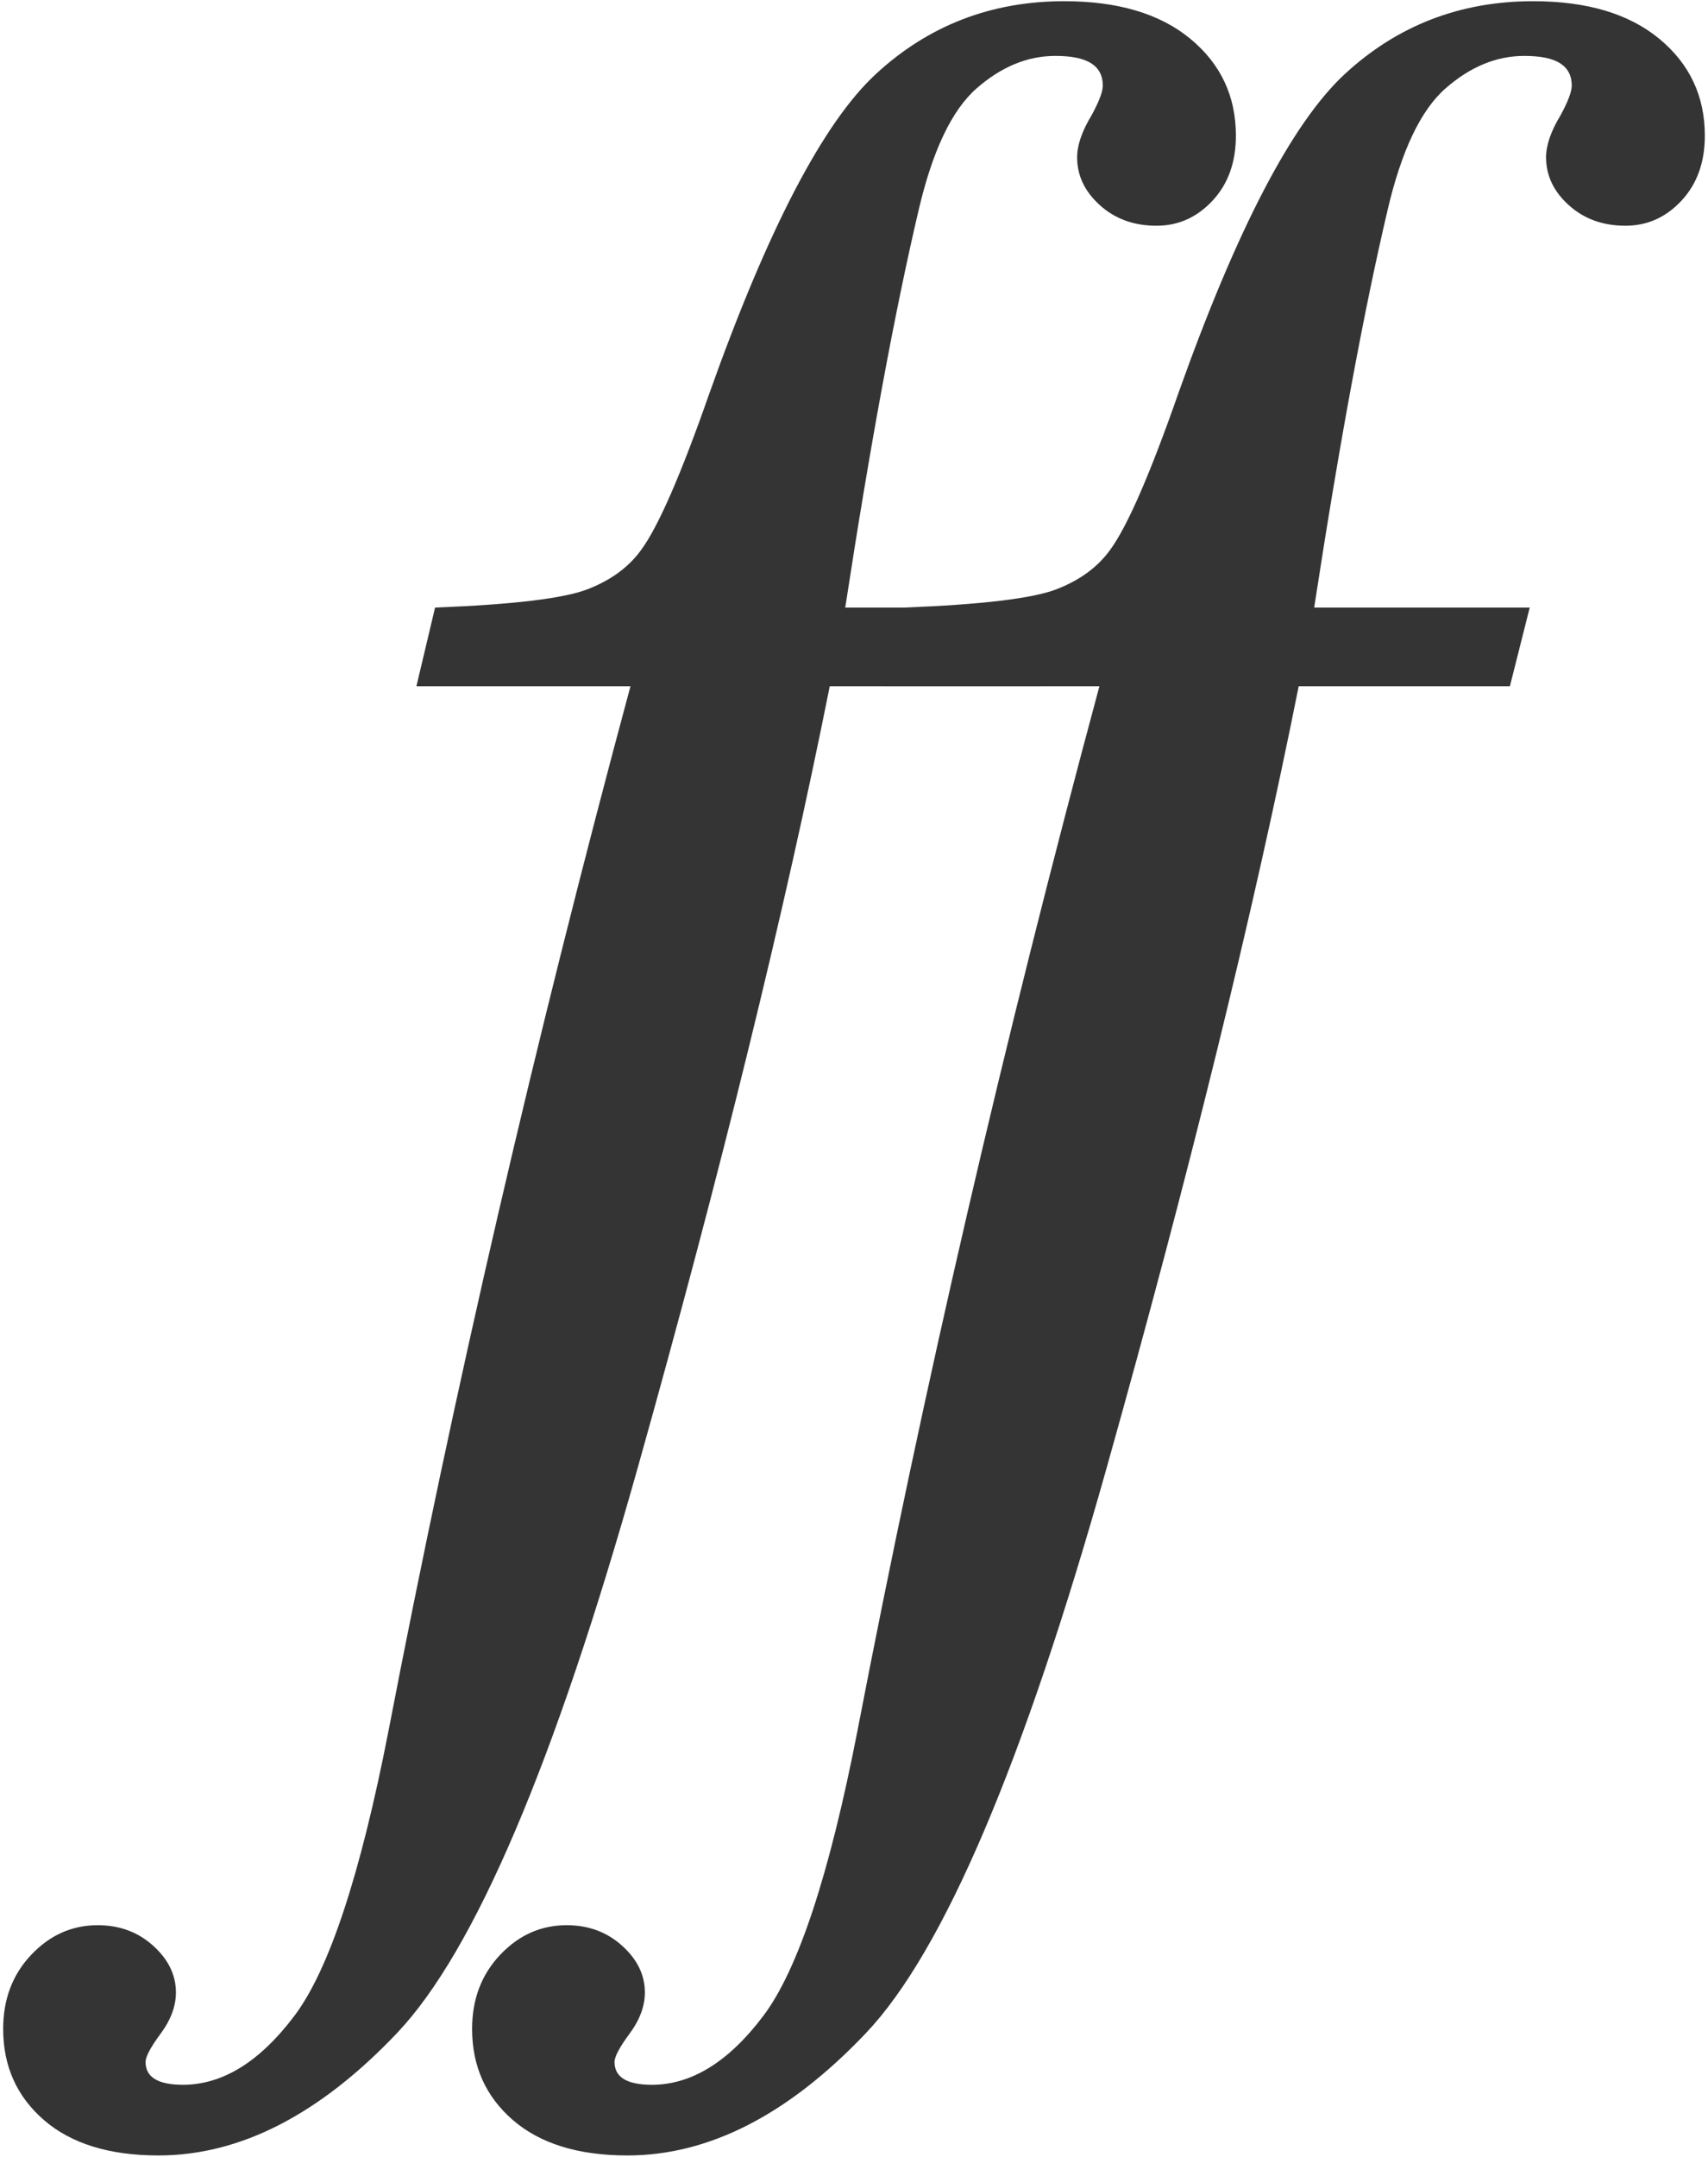 <?xml version="1.0" encoding="UTF-8"?>
<svg width="61px" height="77px" viewBox="0 0 61 77" version="1.1" xmlns="http://www.w3.org/2000/svg" xmlns:xlink="http://www.w3.org/1999/xlink">
    <!-- Generator: Sketch 41.2 (35397) - http://www.bohemiancoding.com/sketch -->
    <title>Imported Layers</title>
    <desc>Created with Sketch.</desc>
    <defs></defs>
    <g id="Page-1" stroke="none" stroke-width="1" fill="none" fill-rule="evenodd">
        <g id="Letter" transform="translate(-144, -652)" fill="#343434">
            <g id="Imported-Layers" transform="translate(144, 652)">
                <path d="M30.187,21.691 L37.885,21.691 L37.176,24.499 L29.634,24.499 C28.019,32.583 25.732,41.888 22.772,52.414 C19.812,62.939 16.949,69.66 14.184,72.577 C11.418,75.492 8.576,76.951 5.658,76.951 C3.907,76.951 2.545,76.53 1.572,75.69 C0.599,74.848 0.113,73.763 0.113,72.434 C0.113,71.376 0.446,70.494 1.114,69.789 C1.781,69.084 2.573,68.731 3.49,68.731 C4.268,68.731 4.928,68.975 5.47,69.464 C6.012,69.952 6.283,70.508 6.283,71.132 C6.283,71.62 6.102,72.109 5.741,72.597 C5.38,73.085 5.199,73.424 5.199,73.614 C5.199,73.885 5.31,74.089 5.533,74.225 C5.755,74.36 6.089,74.428 6.534,74.428 C7.951,74.428 9.278,73.607 10.515,71.966 C11.751,70.325 12.87,66.941 13.871,61.814 C16.233,49.552 19.115,37.114 22.517,24.499 L14.872,24.499 L15.538,21.691 C18.316,21.583 20.128,21.365 20.975,21.04 C21.822,20.714 22.468,20.239 22.912,19.614 C23.523,18.773 24.331,16.915 25.336,14.041 C27.421,8.181 29.401,4.384 31.277,2.647 C33.153,0.911 35.397,0.043 38.01,0.043 C39.928,0.043 41.429,0.49 42.513,1.386 C43.597,2.281 44.139,3.434 44.139,4.844 C44.139,5.794 43.861,6.567 43.305,7.164 C42.749,7.761 42.082,8.059 41.304,8.059 C40.497,8.059 39.824,7.815 39.282,7.326 C38.74,6.838 38.469,6.269 38.469,5.617 C38.469,5.184 38.641,4.681 38.987,4.112 C39.253,3.623 39.386,3.272 39.386,3.054 C39.386,2.702 39.248,2.437 38.972,2.26 C38.696,2.084 38.269,1.996 37.69,1.996 C36.698,1.996 35.76,2.383 34.878,3.156 C33.996,3.929 33.307,5.373 32.811,7.489 C31.956,11.125 31.081,15.859 30.187,21.691" id="Fill-1"></path>
                <path d="M46.935,21.691 L54.633,21.691 L53.925,24.499 L46.382,24.499 C44.767,32.583 42.48,41.888 39.52,52.414 C36.56,62.939 33.697,69.66 30.932,72.577 C28.166,75.492 25.325,76.951 22.406,76.951 C20.655,76.951 19.293,76.53 18.32,75.69 C17.347,74.848 16.861,73.763 16.861,72.434 C16.861,71.376 17.195,70.494 17.862,69.789 C18.529,69.084 19.321,68.731 20.238,68.731 C21.016,68.731 21.676,68.975 22.218,69.464 C22.76,69.952 23.031,70.508 23.031,71.132 C23.031,71.62 22.85,72.109 22.489,72.597 C22.128,73.085 21.947,73.424 21.947,73.614 C21.947,73.885 22.058,74.089 22.281,74.225 C22.503,74.36 22.837,74.428 23.282,74.428 C24.699,74.428 26.026,73.607 27.263,71.966 C28.499,70.325 29.619,66.941 30.619,61.814 C32.981,49.552 35.863,37.114 39.265,24.499 L31.62,24.499 L32.286,21.691 C35.064,21.583 36.876,21.365 37.723,21.04 C38.57,20.714 39.216,20.239 39.66,19.614 C40.271,18.773 41.079,16.915 42.084,14.041 C44.169,8.181 46.149,4.384 48.025,2.647 C49.902,0.911 52.145,0.043 54.758,0.043 C56.676,0.043 58.177,0.49 59.261,1.386 C60.345,2.281 60.887,3.434 60.887,4.844 C60.887,5.794 60.609,6.567 60.053,7.164 C59.497,7.761 58.83,8.059 58.052,8.059 C57.245,8.059 56.572,7.815 56.03,7.326 C55.488,6.838 55.217,6.269 55.217,5.617 C55.217,5.184 55.39,4.681 55.736,4.112 C56.001,3.623 56.134,3.272 56.134,3.054 C56.134,2.702 55.996,2.437 55.72,2.26 C55.444,2.084 55.017,1.996 54.438,1.996 C53.446,1.996 52.508,2.383 51.626,3.156 C50.744,3.929 50.055,5.373 49.559,7.489 C48.704,11.125 47.829,15.859 46.935,21.691" id="Fill-2"></path>
            </g>
        </g>
    </g>
</svg>